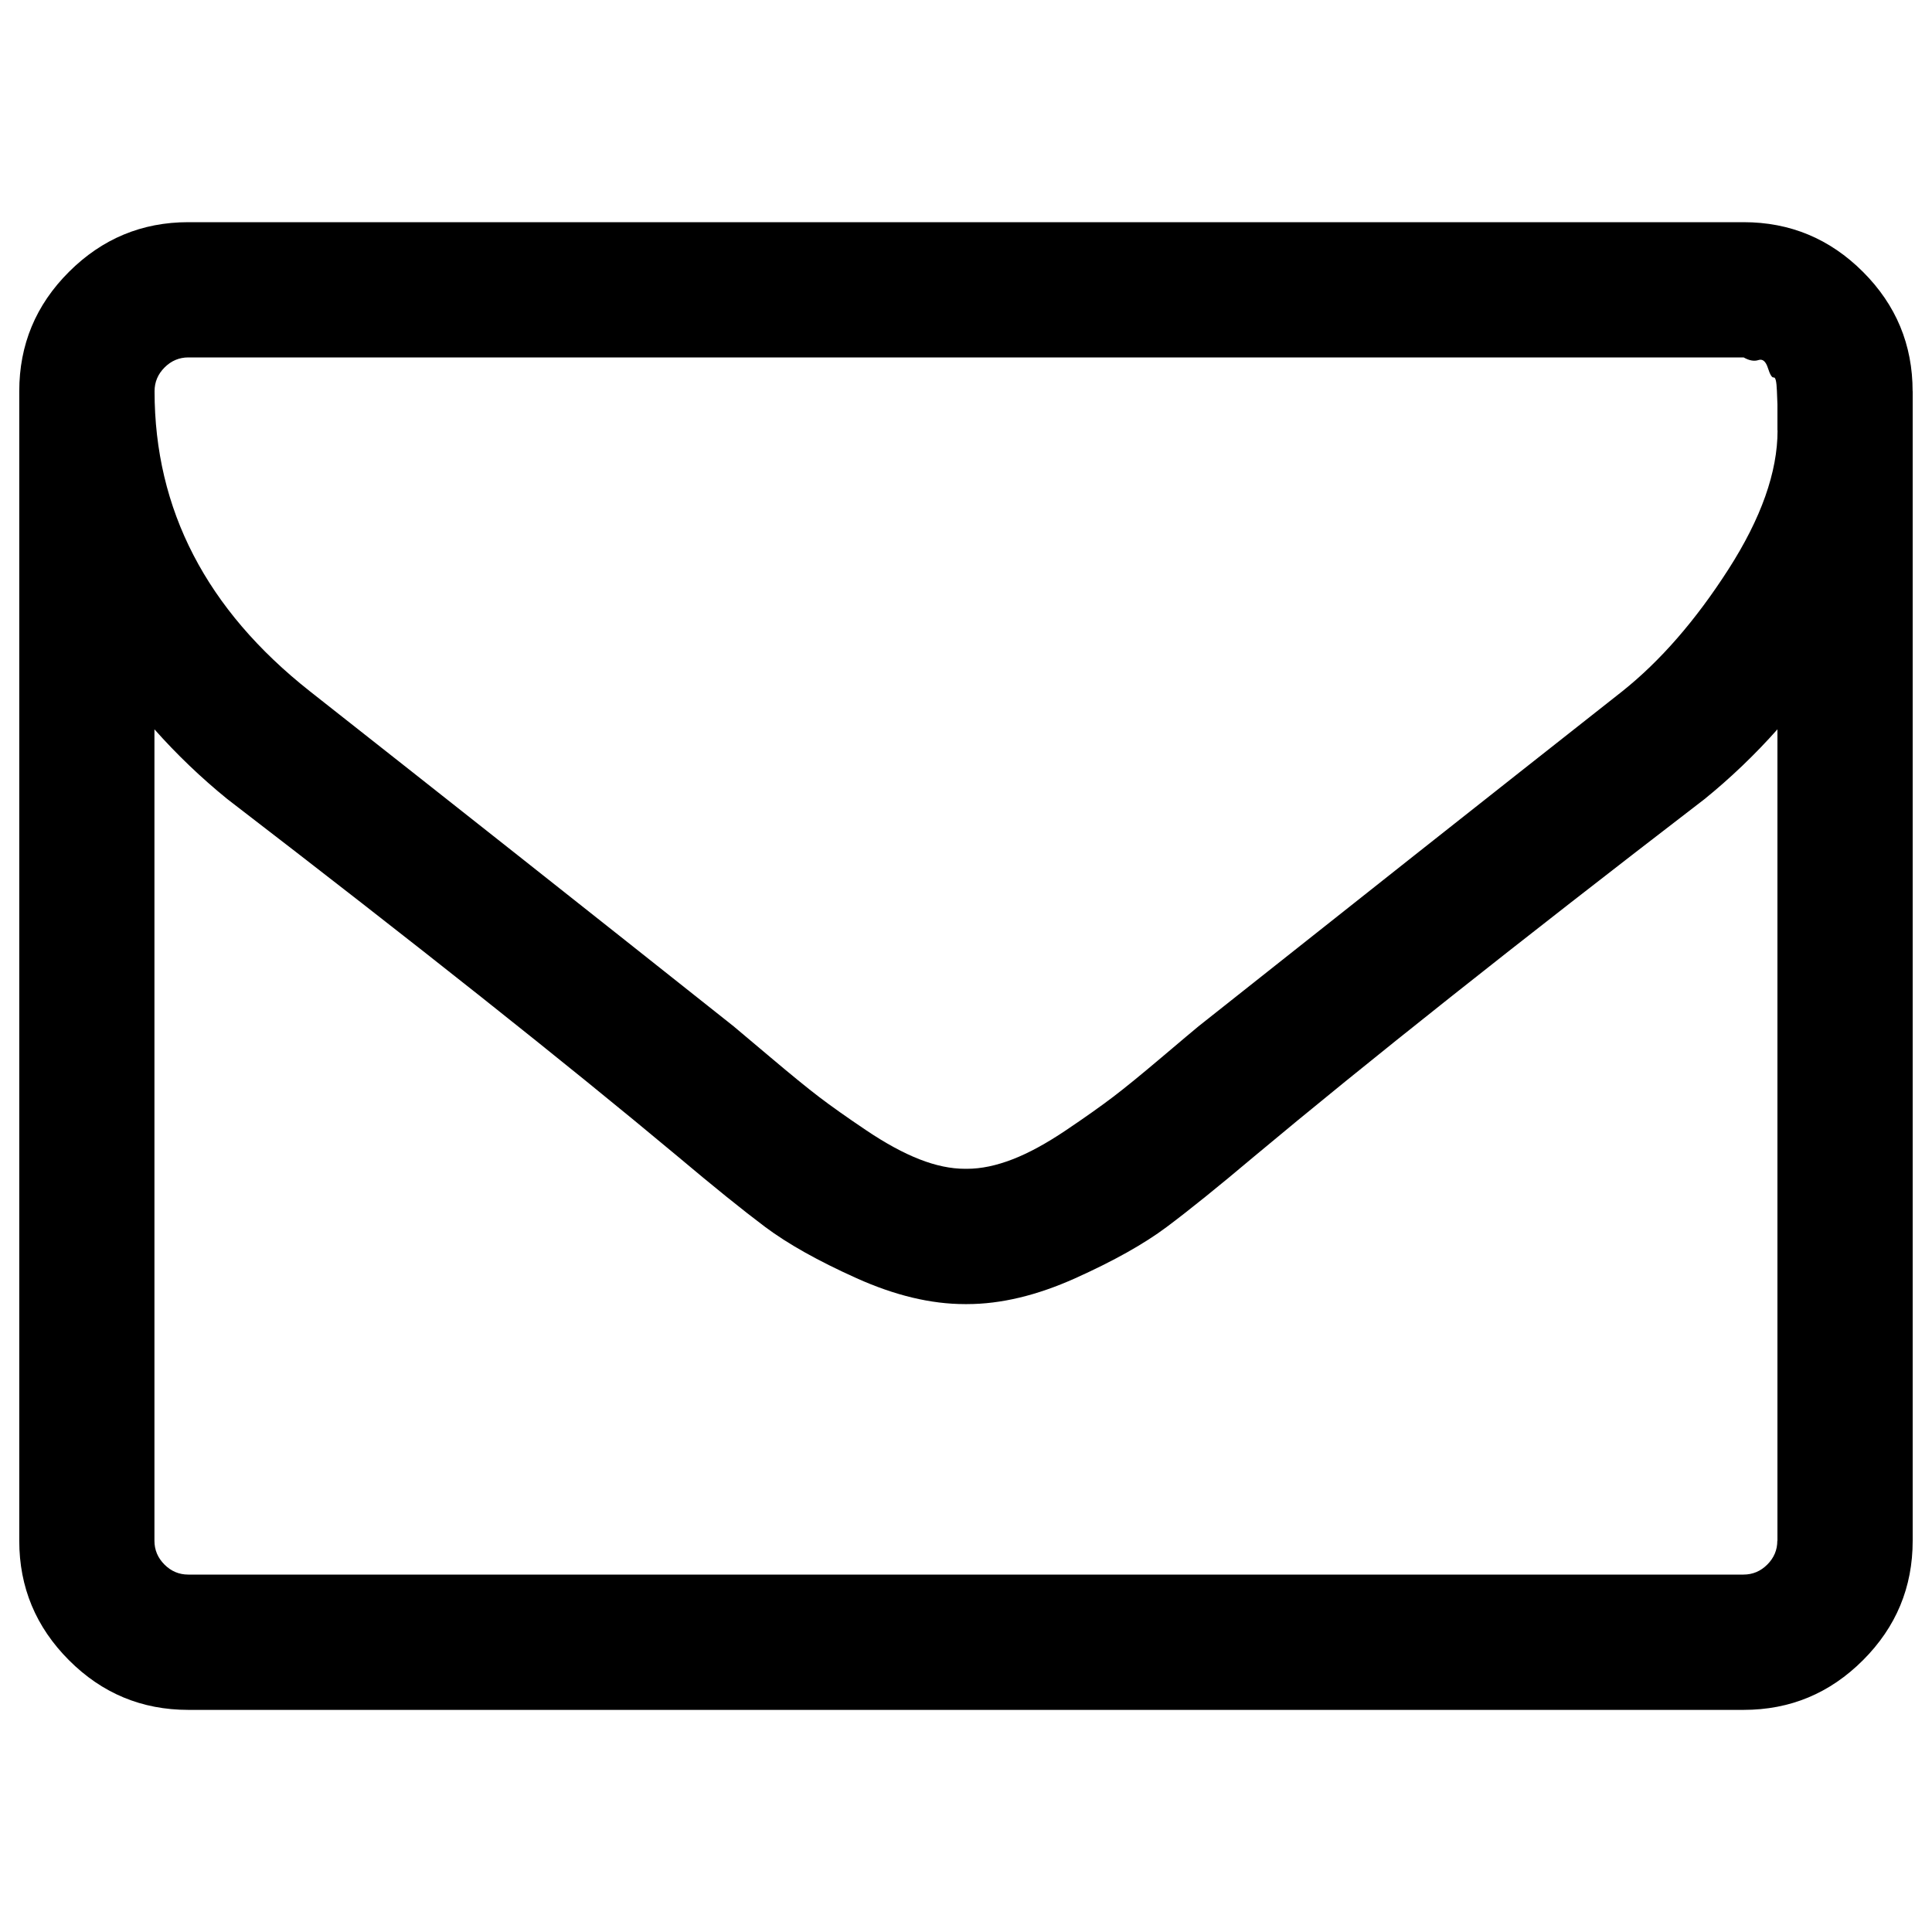 <?xml version="1.0" encoding="utf-8"?>
<!-- Generated by IcoMoon.io -->
<!DOCTYPE svg PUBLIC "-//W3C//DTD SVG 1.1//EN" "http://www.w3.org/Graphics/SVG/1.1/DTD/svg11.dtd">
<svg version="1.1" xmlns="http://www.w3.org/2000/svg" xmlns:xlink="http://www.w3.org/1999/xlink" width="32" height="32" viewBox="0 0 32 32">
<path fill="#000000" d="M29.44 25.52v-13.44c-0.373 0.42-0.776 0.805-1.207 1.155-3.127 2.403-5.612 4.375-7.455 5.915-0.595 0.502-1.079 0.892-1.453 1.172s-0.878 0.563-1.514 0.849c-0.636 0.286-1.234 0.429-1.794 0.429l-0.018-0h-0.018c-0.56 0-1.158-0.143-1.794-0.429s-1.14-0.569-1.514-0.849c-0.373-0.28-0.858-0.671-1.453-1.172-1.844-1.54-4.328-3.512-7.455-5.915-0.431-0.35-0.834-0.735-1.207-1.155v13.44c0 0.151 0.055 0.283 0.166 0.394s0.242 0.166 0.394 0.166h25.76c0.151 0 0.283-0.055 0.394-0.166s0.166-0.242 0.166-0.394zM29.44 7.128v-0.429c0 0-0.003-0.076-0.009-0.228s-0.023-0.225-0.053-0.219c-0.029 0.006-0.061-0.047-0.096-0.157s-0.088-0.155-0.157-0.131c-0.070 0.023-0.152 0.009-0.245-0.044h-25.76c-0.151 0-0.283 0.055-0.394 0.166s-0.166 0.242-0.166 0.394c0 1.96 0.858 3.617 2.573 4.97 2.252 1.773 4.591 3.622 7.017 5.548 0.070 0.058 0.274 0.23 0.613 0.516s0.607 0.505 0.805 0.656c0.198 0.151 0.458 0.335 0.779 0.551s0.615 0.376 0.884 0.481c0.268 0.105 0.519 0.157 0.752 0.157l0.017 0h0.018c0.233 0 0.484-0.053 0.753-0.157s0.563-0.265 0.884-0.481 0.58-0.4 0.779-0.551 0.467-0.37 0.805-0.656c0.338-0.286 0.542-0.458 0.613-0.516 2.427-1.925 4.766-3.774 7.017-5.547 0.63-0.502 1.216-1.175 1.759-2.021s0.814-1.613 0.814-2.301zM31.68 6.48v19.040c0 0.77-0.274 1.429-0.823 1.978s-1.207 0.823-1.978 0.823h-25.76c-0.77 0-1.429-0.274-1.977-0.823s-0.823-1.208-0.823-1.978v-19.040c0-0.77 0.274-1.429 0.823-1.977s1.207-0.823 1.977-0.823h25.76c0.77 0 1.429 0.274 1.978 0.823s0.822 1.208 0.822 1.977z"></path>
</svg>

